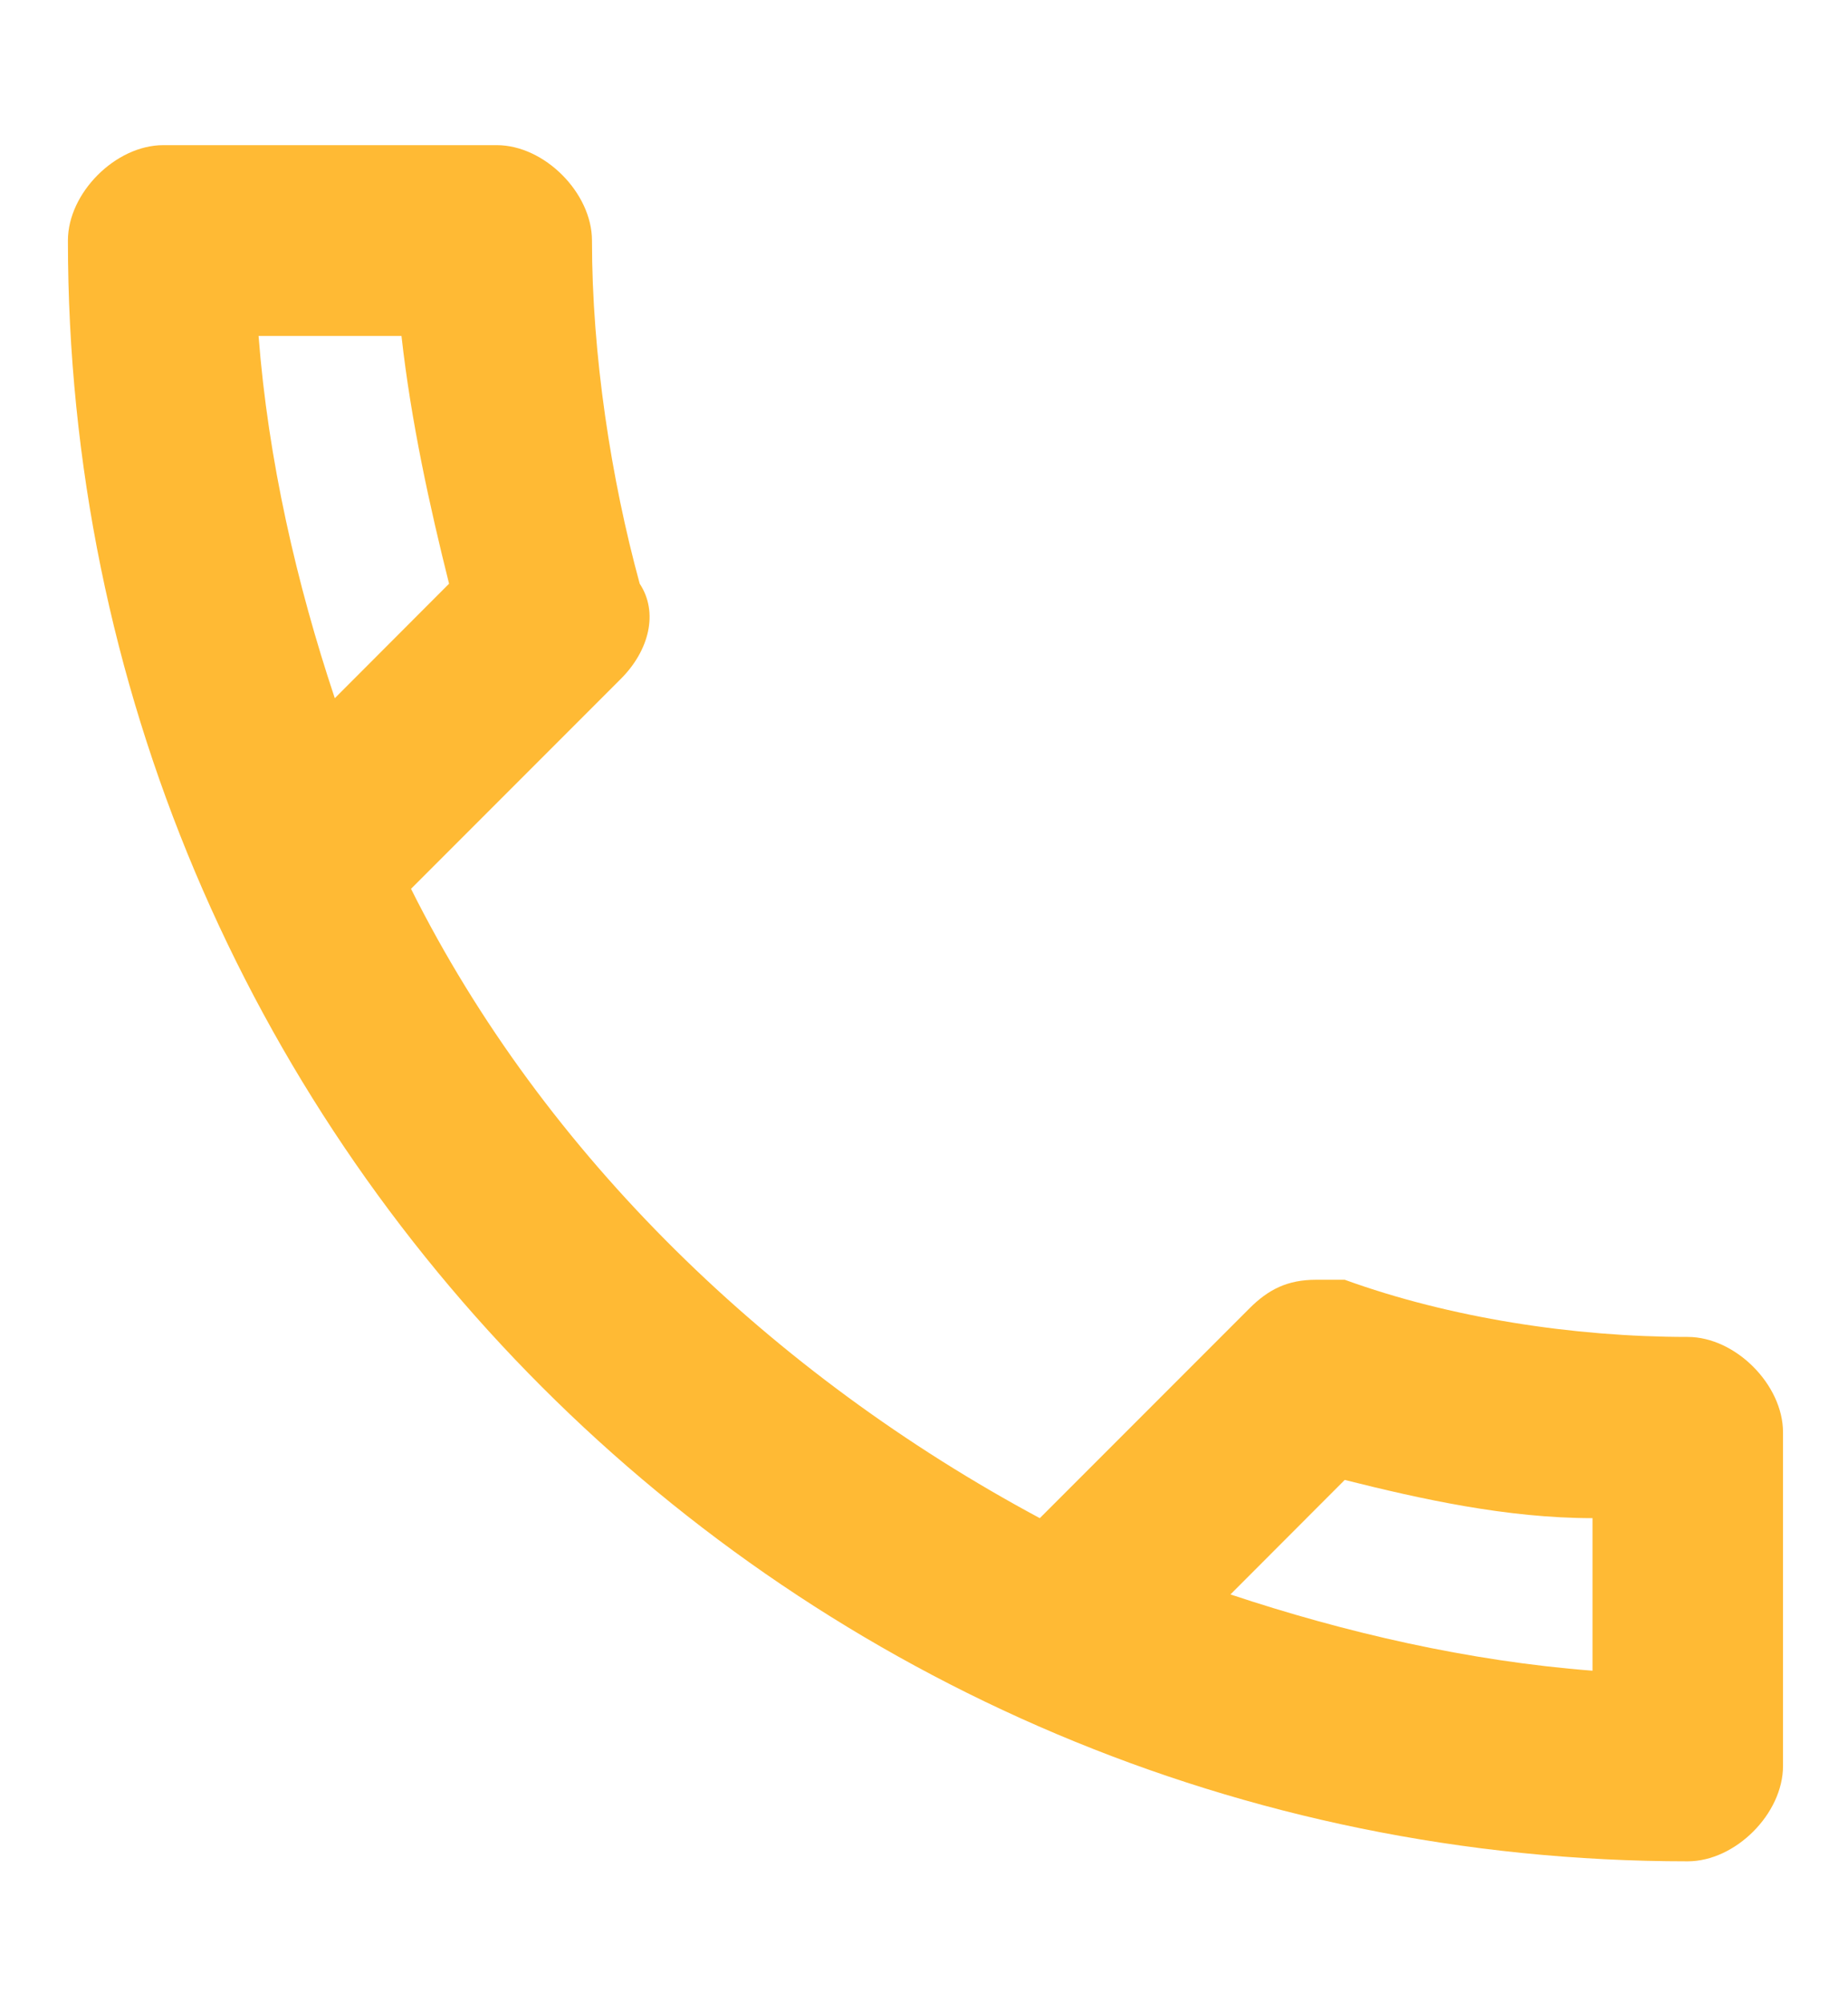 <svg width="12" height="13" viewBox="0 0 12 13" fill="none" xmlns="http://www.w3.org/2000/svg">
<path id="Vector" d="M10.959 8.676C10.217 8.676 9.413 8.552 8.732 8.305C8.67 8.305 8.608 8.305 8.546 8.305C8.361 8.305 8.237 8.367 8.113 8.491L6.752 9.852C5.02 8.924 3.535 7.501 2.669 5.768L4.03 4.407C4.216 4.222 4.277 3.974 4.154 3.788C3.968 3.108 3.844 2.304 3.844 1.561C3.844 1.252 3.535 0.942 3.226 0.942H1.06C0.751 0.942 0.441 1.252 0.441 1.561C0.441 7.377 5.144 12.079 10.959 12.079C11.269 12.079 11.578 11.77 11.578 11.46V9.295C11.578 8.986 11.269 8.676 10.959 8.676ZM1.679 2.18H2.607C2.669 2.737 2.792 3.293 2.916 3.788L2.174 4.531C1.926 3.788 1.741 2.984 1.679 2.18ZM10.341 10.842C9.536 10.78 8.732 10.594 7.99 10.347L8.732 9.604C9.227 9.728 9.784 9.852 10.341 9.852V10.842Z" fill="#FFBA34"/>
</svg>
